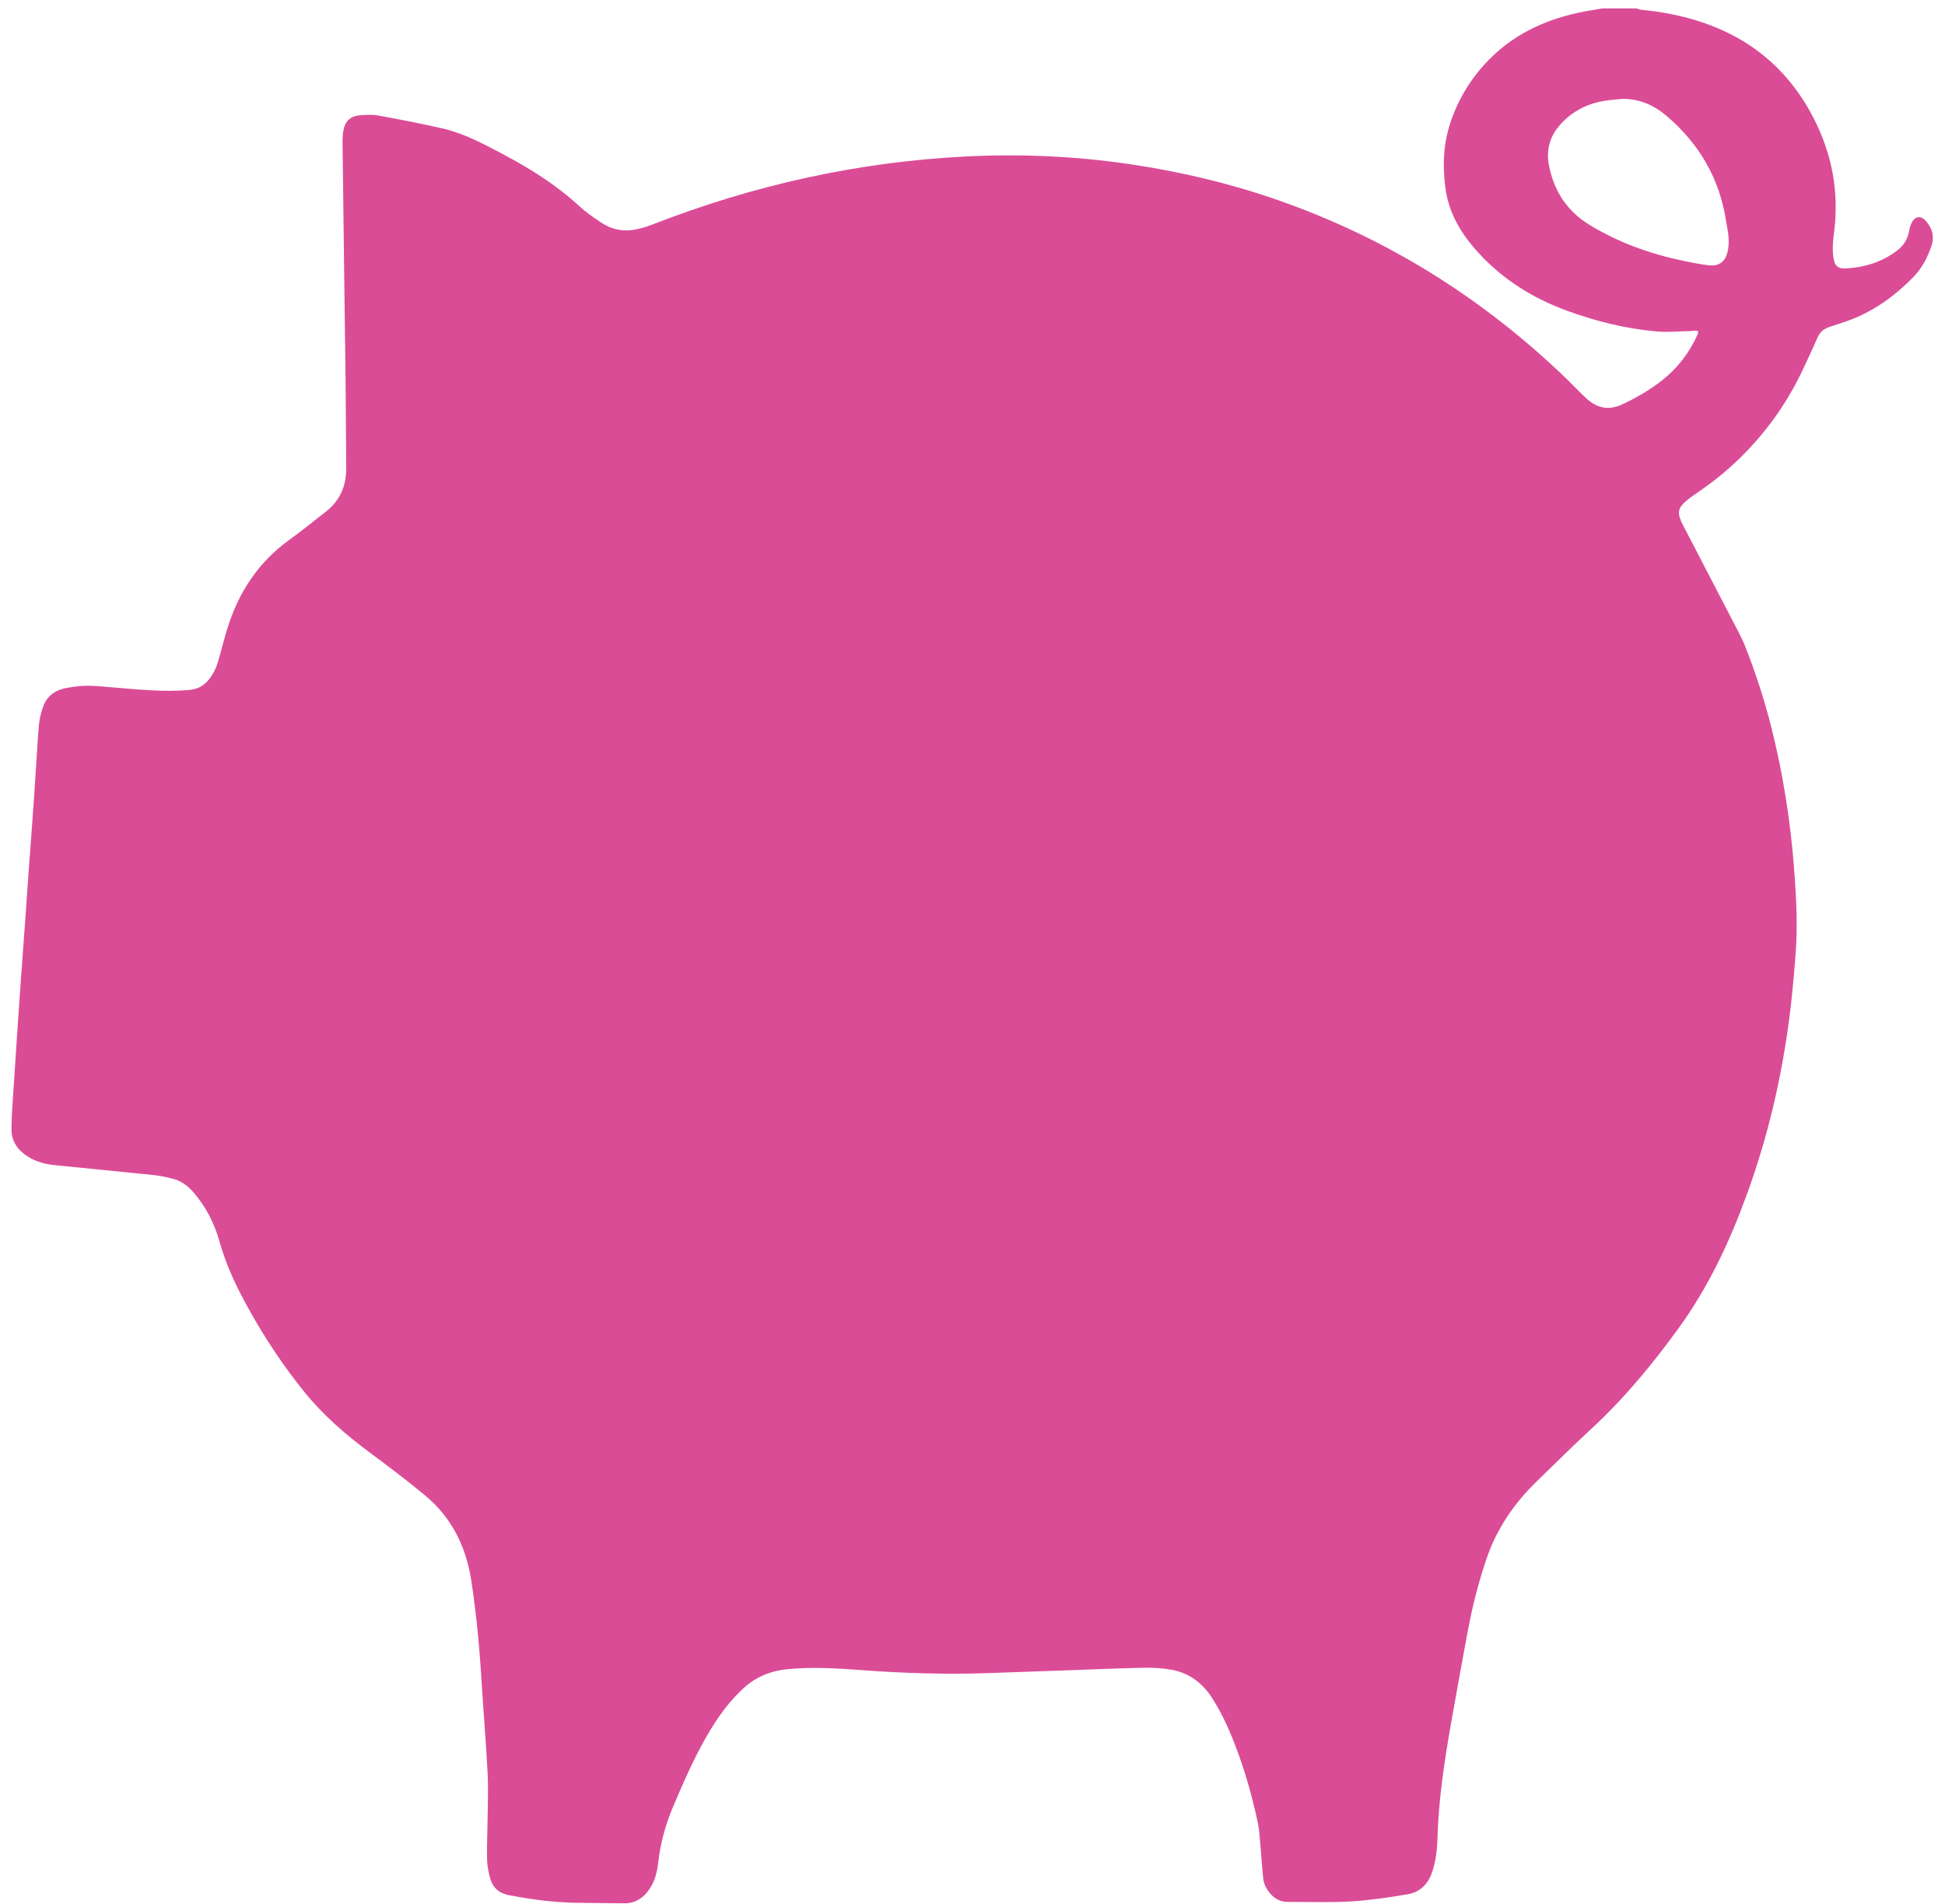 <svg width="141" height="138" viewBox="0 0 141 138" fill="none" xmlns="http://www.w3.org/2000/svg">
<path d="M117.615 7.167C117.189 7.212 116.761 7.238 116.34 7.304C115.027 7.515 113.909 8.096 113.037 9.116C112.333 9.938 112.085 10.9 112.283 11.946C112.635 13.818 113.583 15.298 115.241 16.307C117.373 17.603 119.68 18.423 122.109 18.923C122.712 19.048 123.317 19.172 123.928 19.234C124.599 19.3 125.052 18.974 125.221 18.32C125.311 17.979 125.332 17.61 125.313 17.256C125.292 16.848 125.192 16.446 125.131 16.04C124.664 12.962 123.199 10.443 120.847 8.427C119.92 7.634 118.865 7.155 117.615 7.167ZM116.161 0.611H118.631C118.741 0.643 118.851 0.695 118.963 0.706C120.159 0.822 121.339 1.023 122.497 1.343C126.507 2.45 129.523 4.799 131.448 8.51C132.812 11.14 133.339 13.92 132.955 16.867C132.875 17.478 132.82 18.094 132.921 18.712C133.009 19.252 133.229 19.484 133.773 19.458C135.137 19.392 136.403 19.01 137.507 18.179C137.988 17.816 138.304 17.342 138.399 16.73C138.429 16.53 138.495 16.326 138.585 16.146C138.835 15.658 139.247 15.607 139.613 16.015C140.1 16.556 140.247 17.184 140.004 17.874C139.717 18.687 139.324 19.448 138.715 20.072C137.296 21.527 135.676 22.678 133.732 23.331C133.359 23.455 132.987 23.582 132.611 23.703C132.195 23.836 131.915 24.095 131.74 24.507C131.432 25.231 131.089 25.94 130.759 26.655C129.703 28.93 128.309 30.972 126.563 32.772C125.521 33.848 124.379 34.802 123.143 35.644C122.817 35.866 122.491 36.091 122.193 36.347C121.664 36.804 121.596 37.174 121.881 37.807C121.952 37.963 122.033 38.114 122.112 38.266C123.429 40.803 124.749 43.34 126.064 45.879C126.221 46.183 126.372 46.491 126.497 46.808C127.259 48.738 127.903 50.704 128.409 52.715C129.272 56.127 129.808 59.59 130.071 63.1C130.22 65.084 130.321 67.064 130.177 69.056C130.02 71.244 129.799 73.424 129.457 75.592C128.867 79.34 127.937 83 126.641 86.566C125.396 89.99 123.869 93.259 121.715 96.235C119.808 98.87 117.757 101.358 115.365 103.564C114.016 104.808 112.716 106.103 111.399 107.38C109.751 108.982 108.485 110.839 107.749 113.024C107.169 114.744 106.723 116.504 106.392 118.291C105.984 120.496 105.58 122.702 105.192 124.911C104.704 127.696 104.277 130.488 104.204 133.324C104.183 134.13 104.076 134.93 103.819 135.7C103.531 136.567 102.939 137.158 102.043 137.307C100.693 137.532 99.332 137.74 97.968 137.822C96.448 137.914 94.917 137.854 93.392 137.86C92.921 137.863 92.515 137.702 92.191 137.367C91.861 137.028 91.623 136.627 91.573 136.151C91.491 135.351 91.444 134.547 91.371 133.746C91.32 133.2 91.297 132.648 91.183 132.115C90.685 129.784 90.009 127.503 89.056 125.316C88.715 124.535 88.315 123.77 87.853 123.054C87.171 121.991 86.199 121.26 84.935 121.034C84.283 120.915 83.605 120.874 82.941 120.887C81.091 120.923 79.24 121.007 77.391 121.072C75.54 121.138 73.689 121.2 71.84 121.268C68.667 121.387 65.497 121.287 62.333 121.05C60.605 120.92 58.879 120.823 57.147 120.984C55.913 121.098 54.823 121.522 53.901 122.368C52.959 123.235 52.2 124.244 51.537 125.332C50.437 127.138 49.591 129.066 48.775 131.007C48.243 132.276 47.877 133.591 47.723 134.963C47.637 135.718 47.459 136.447 46.981 137.07C46.537 137.65 45.973 137.974 45.224 137.96C44.109 137.94 42.995 137.944 41.88 137.927C40.197 137.902 38.535 137.69 36.883 137.367C36.203 137.234 35.753 136.863 35.56 136.227C35.423 135.772 35.324 135.291 35.311 134.819C35.284 133.912 35.333 133.003 35.343 132.094C35.353 130.928 35.409 129.76 35.351 128.598C35.236 126.322 35.043 124.05 34.904 121.775C34.759 119.379 34.532 116.995 34.175 114.62C33.8 112.131 32.755 110.007 30.811 108.391C29.495 107.296 28.121 106.267 26.747 105.244C25.02 103.96 23.408 102.558 22.052 100.879C20.573 99.048 19.272 97.098 18.121 95.046C17.223 93.446 16.423 91.808 15.923 90.027C15.551 88.7 14.937 87.472 14.019 86.419C13.6 85.94 13.115 85.578 12.492 85.431C12.076 85.332 11.656 85.228 11.232 85.184C8.813 84.932 6.391 84.7 3.971 84.456C3.139 84.372 2.359 84.138 1.695 83.602C1.129 83.144 0.815 82.562 0.831 81.822C0.84 81.41 0.845 80.998 0.871 80.588C0.991 78.723 1.116 76.86 1.24 74.996C1.32 73.816 1.399 72.636 1.483 71.456C1.607 69.731 1.736 68.004 1.859 66.278C1.94 65.15 2.013 64.022 2.095 62.894C2.217 61.218 2.351 59.544 2.465 57.868C2.587 56.124 2.676 54.379 2.812 52.636C2.849 52.164 2.963 51.686 3.12 51.238C3.376 50.506 3.925 50.063 4.684 49.894C4.9 49.846 5.121 49.818 5.341 49.782C6.371 49.616 7.396 49.766 8.417 49.847C10.179 49.988 11.932 50.168 13.703 50.014C14.253 49.966 14.687 49.759 15.049 49.363C15.452 48.922 15.687 48.394 15.845 47.826C16.053 47.084 16.244 46.338 16.469 45.602C17.277 42.95 18.725 40.744 21.001 39.11C21.892 38.47 22.74 37.772 23.607 37.1C24.645 36.296 25.109 35.22 25.099 33.923C25.083 31.78 25.073 29.638 25.051 27.495C25.019 24.648 24.977 21.803 24.94 18.958C24.903 16.078 24.864 13.198 24.832 10.318C24.828 10.044 24.845 9.768 24.889 9.499C25.005 8.779 25.396 8.407 26.124 8.355C26.549 8.323 26.991 8.294 27.405 8.37C28.971 8.656 30.535 8.954 32.085 9.311C33.649 9.672 35.057 10.432 36.467 11.178C38.457 12.232 40.351 13.42 42.015 14.959C42.477 15.386 43.009 15.746 43.532 16.102C44.236 16.58 45.031 16.794 45.876 16.667C46.345 16.596 46.813 16.463 47.256 16.291C54.588 13.424 62.179 11.734 70.044 11.34C74.023 11.142 77.991 11.319 81.94 11.904C85.541 12.439 89.067 13.267 92.505 14.458C100.484 17.22 107.473 21.59 113.547 27.442C114.028 27.906 114.485 28.396 114.973 28.852C115.805 29.627 116.657 29.767 117.667 29.283C118.672 28.802 119.636 28.246 120.513 27.55C121.623 26.67 122.457 25.576 123.043 24.291C123.168 24.015 123.12 23.955 122.824 23.968C122.739 23.972 122.653 23.994 122.568 23.996C121.748 24.012 120.92 24.096 120.107 24.026C117.861 23.827 115.685 23.29 113.571 22.512C111.139 21.618 108.987 20.288 107.219 18.368C105.951 16.992 105.007 15.464 104.773 13.552C104.6 12.139 104.616 10.73 105 9.371C105.485 7.659 106.337 6.108 107.527 4.768C109.512 2.532 112.064 1.35 114.957 0.815C115.357 0.742 115.76 0.679 116.161 0.611Z" fill="#DB4C97"/>
</svg>
